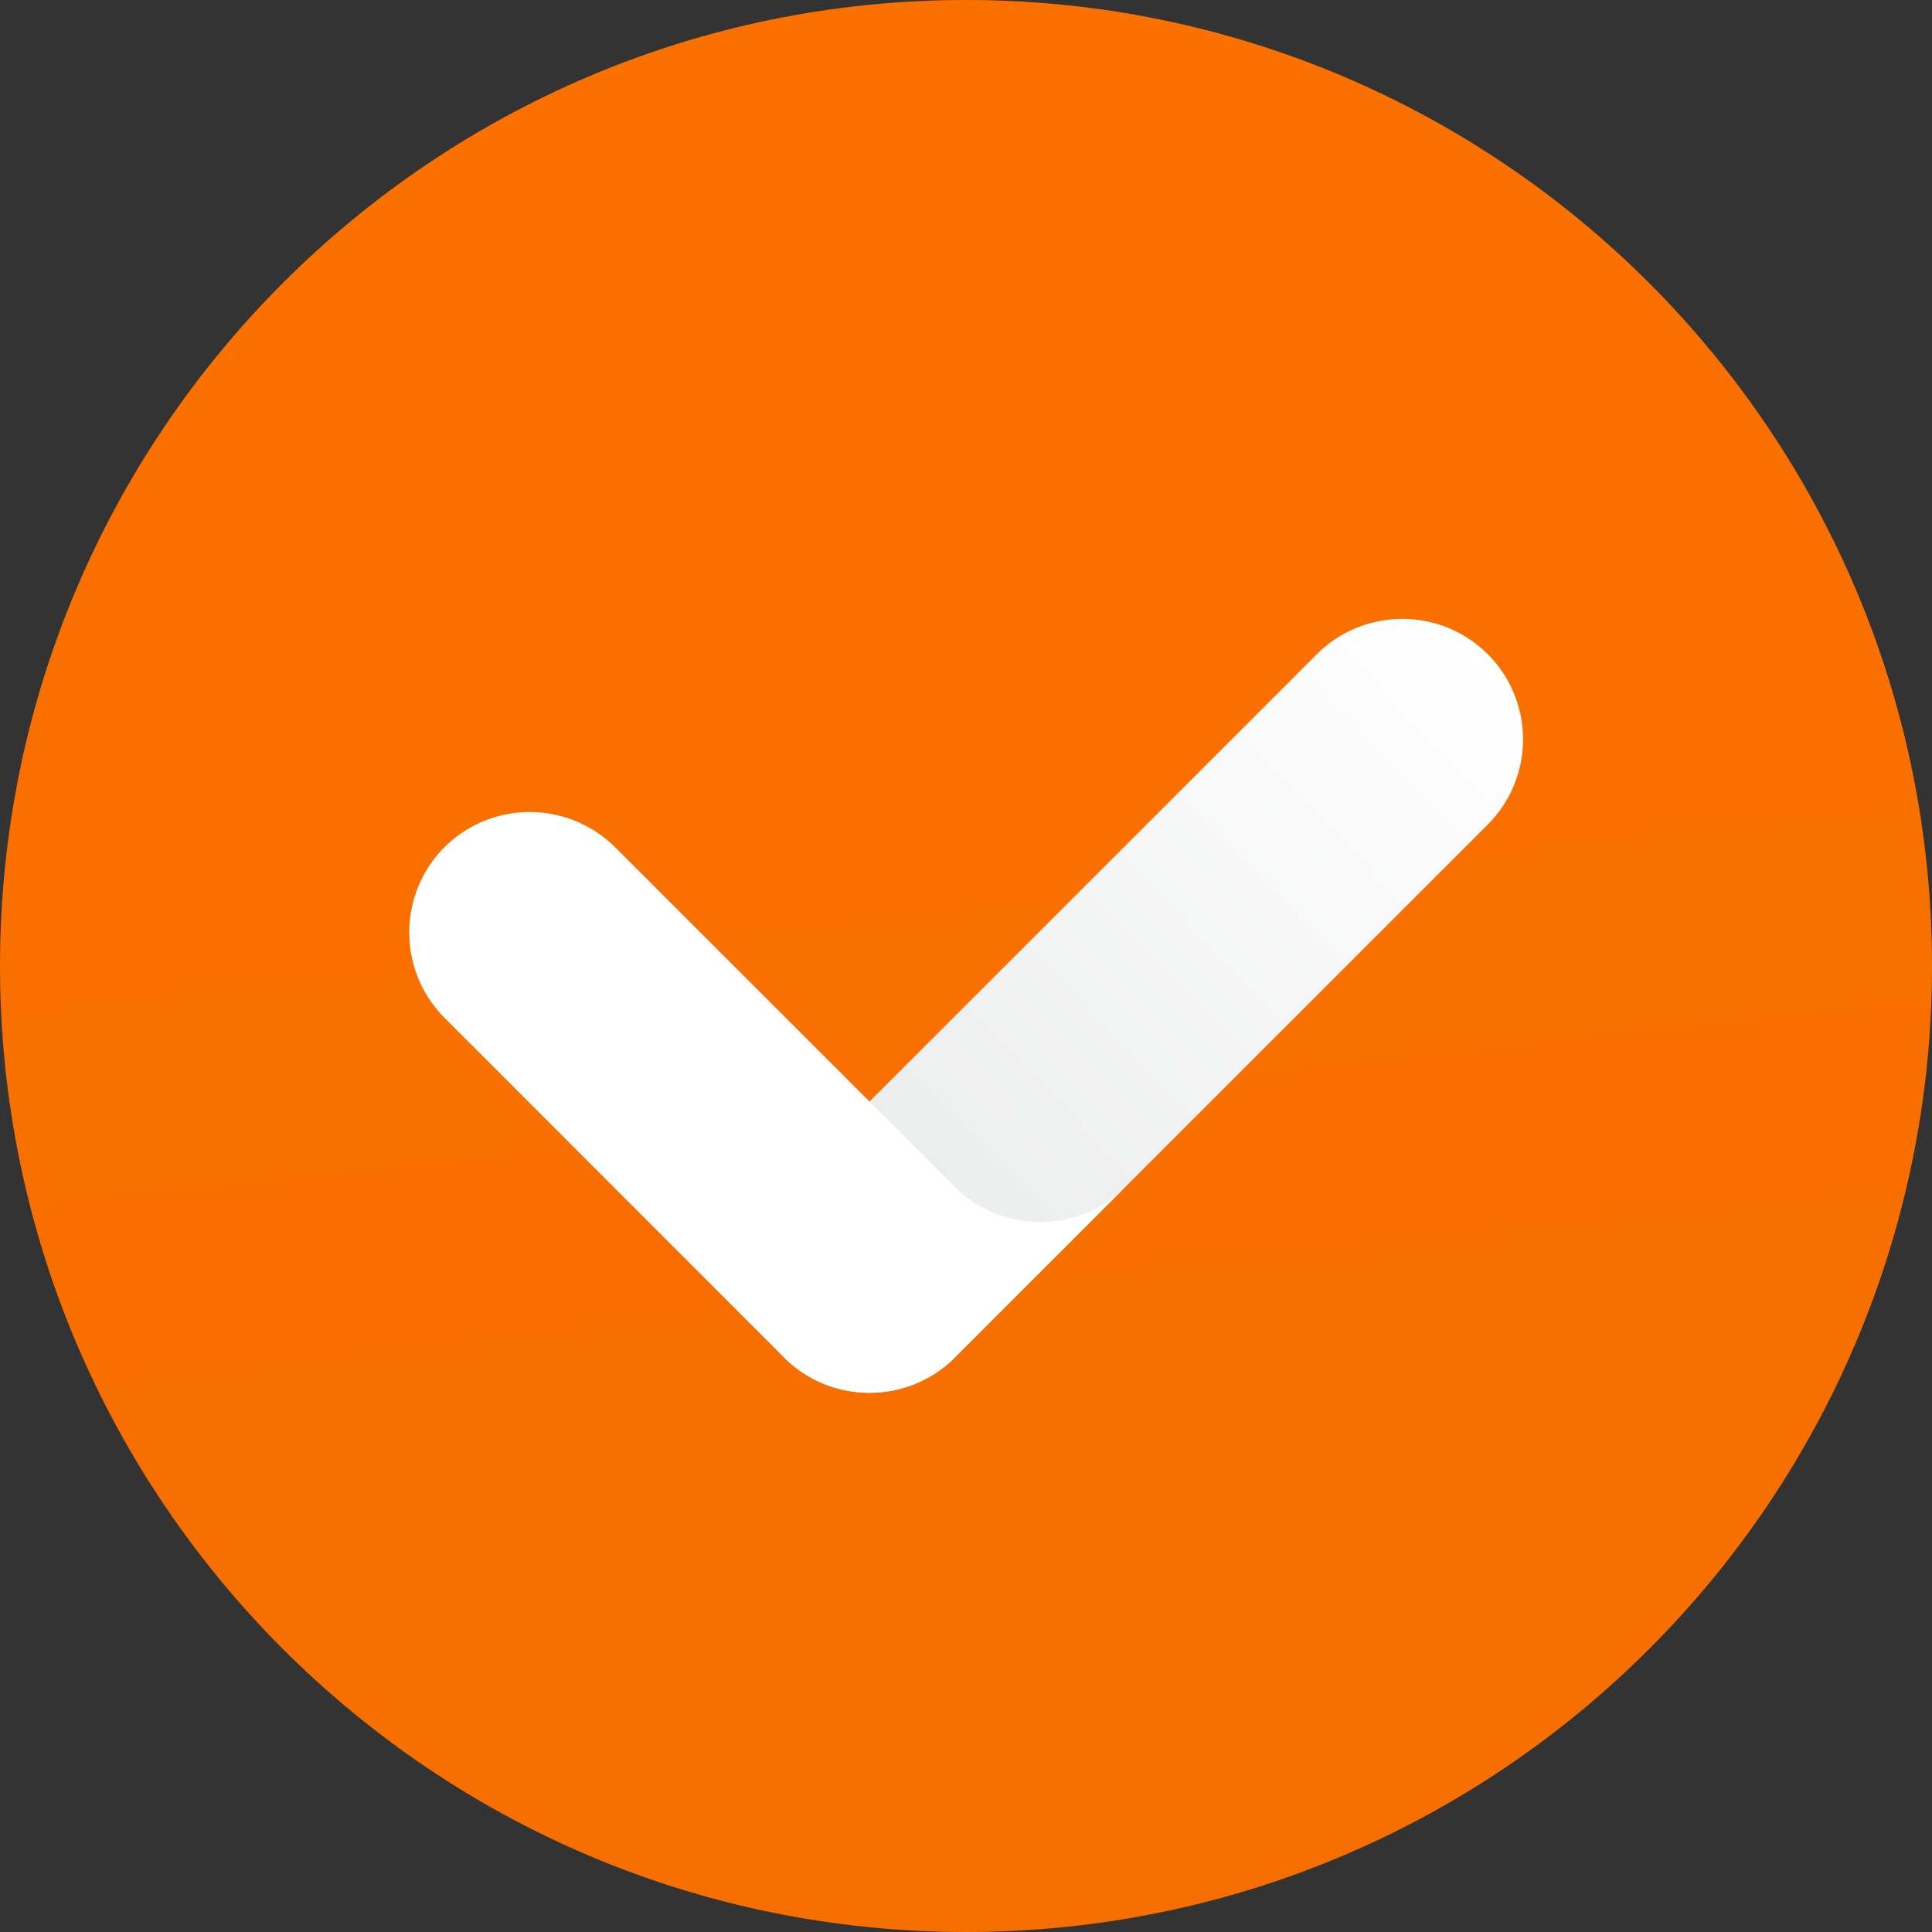 <svg width="20" height="20" fill="none" xmlns="http://www.w3.org/2000/svg">
    <rect width="100%" height="100%" fill="#333333" stroke="none"/>
    <path fill-rule="evenodd" clip-rule="evenodd"
        d="M10 20c5.523 0 10-4.477 10-10S15.523 0 10 0 0 4.477 0 10s4.477 10 10 10Z" fill="url(#a)" />
    <path fill-rule="evenodd" clip-rule="evenodd"
        d="M8.118 12.286a1.252 1.252 0 0 0 0 1.767c.486.486 1.28.486 1.766 0L15.4 8.537a1.247 1.247 0 0 0-.883-2.13c-.32 0-.64.121-.884.364l-5.515 5.515Z"
        fill="url(#b)" />
    <path fill-rule="evenodd" clip-rule="evenodd"
        d="M11.65 12.287a1.253 1.253 0 0 1-1.766 0l-.883-.884L6.367 8.77a1.253 1.253 0 0 0-1.766 0 1.252 1.252 0 0 0 0 1.766l3.517 3.518c.486.486 1.28.486 1.766 0l1.766-1.767Z"
        fill="#fff" />
    <defs>
        <linearGradient id="a" x1="-13.221" y1="-5.641" x2="-8.161" y2="40.8" gradientUnits="userSpaceOnUse">
            <stop stop-color="#fd7200" />
            <stop offset="1" stop-color="#f16c00" />
        </linearGradient>
        <linearGradient id="b" x1="12.689" y1="3.865" x2="6.884" y2="9.381" gradientUnits="userSpaceOnUse">
            <stop stop-color="#fff" />
            <stop offset="1" stop-color="#ECEDED" />
        </linearGradient>
    </defs>
</svg>